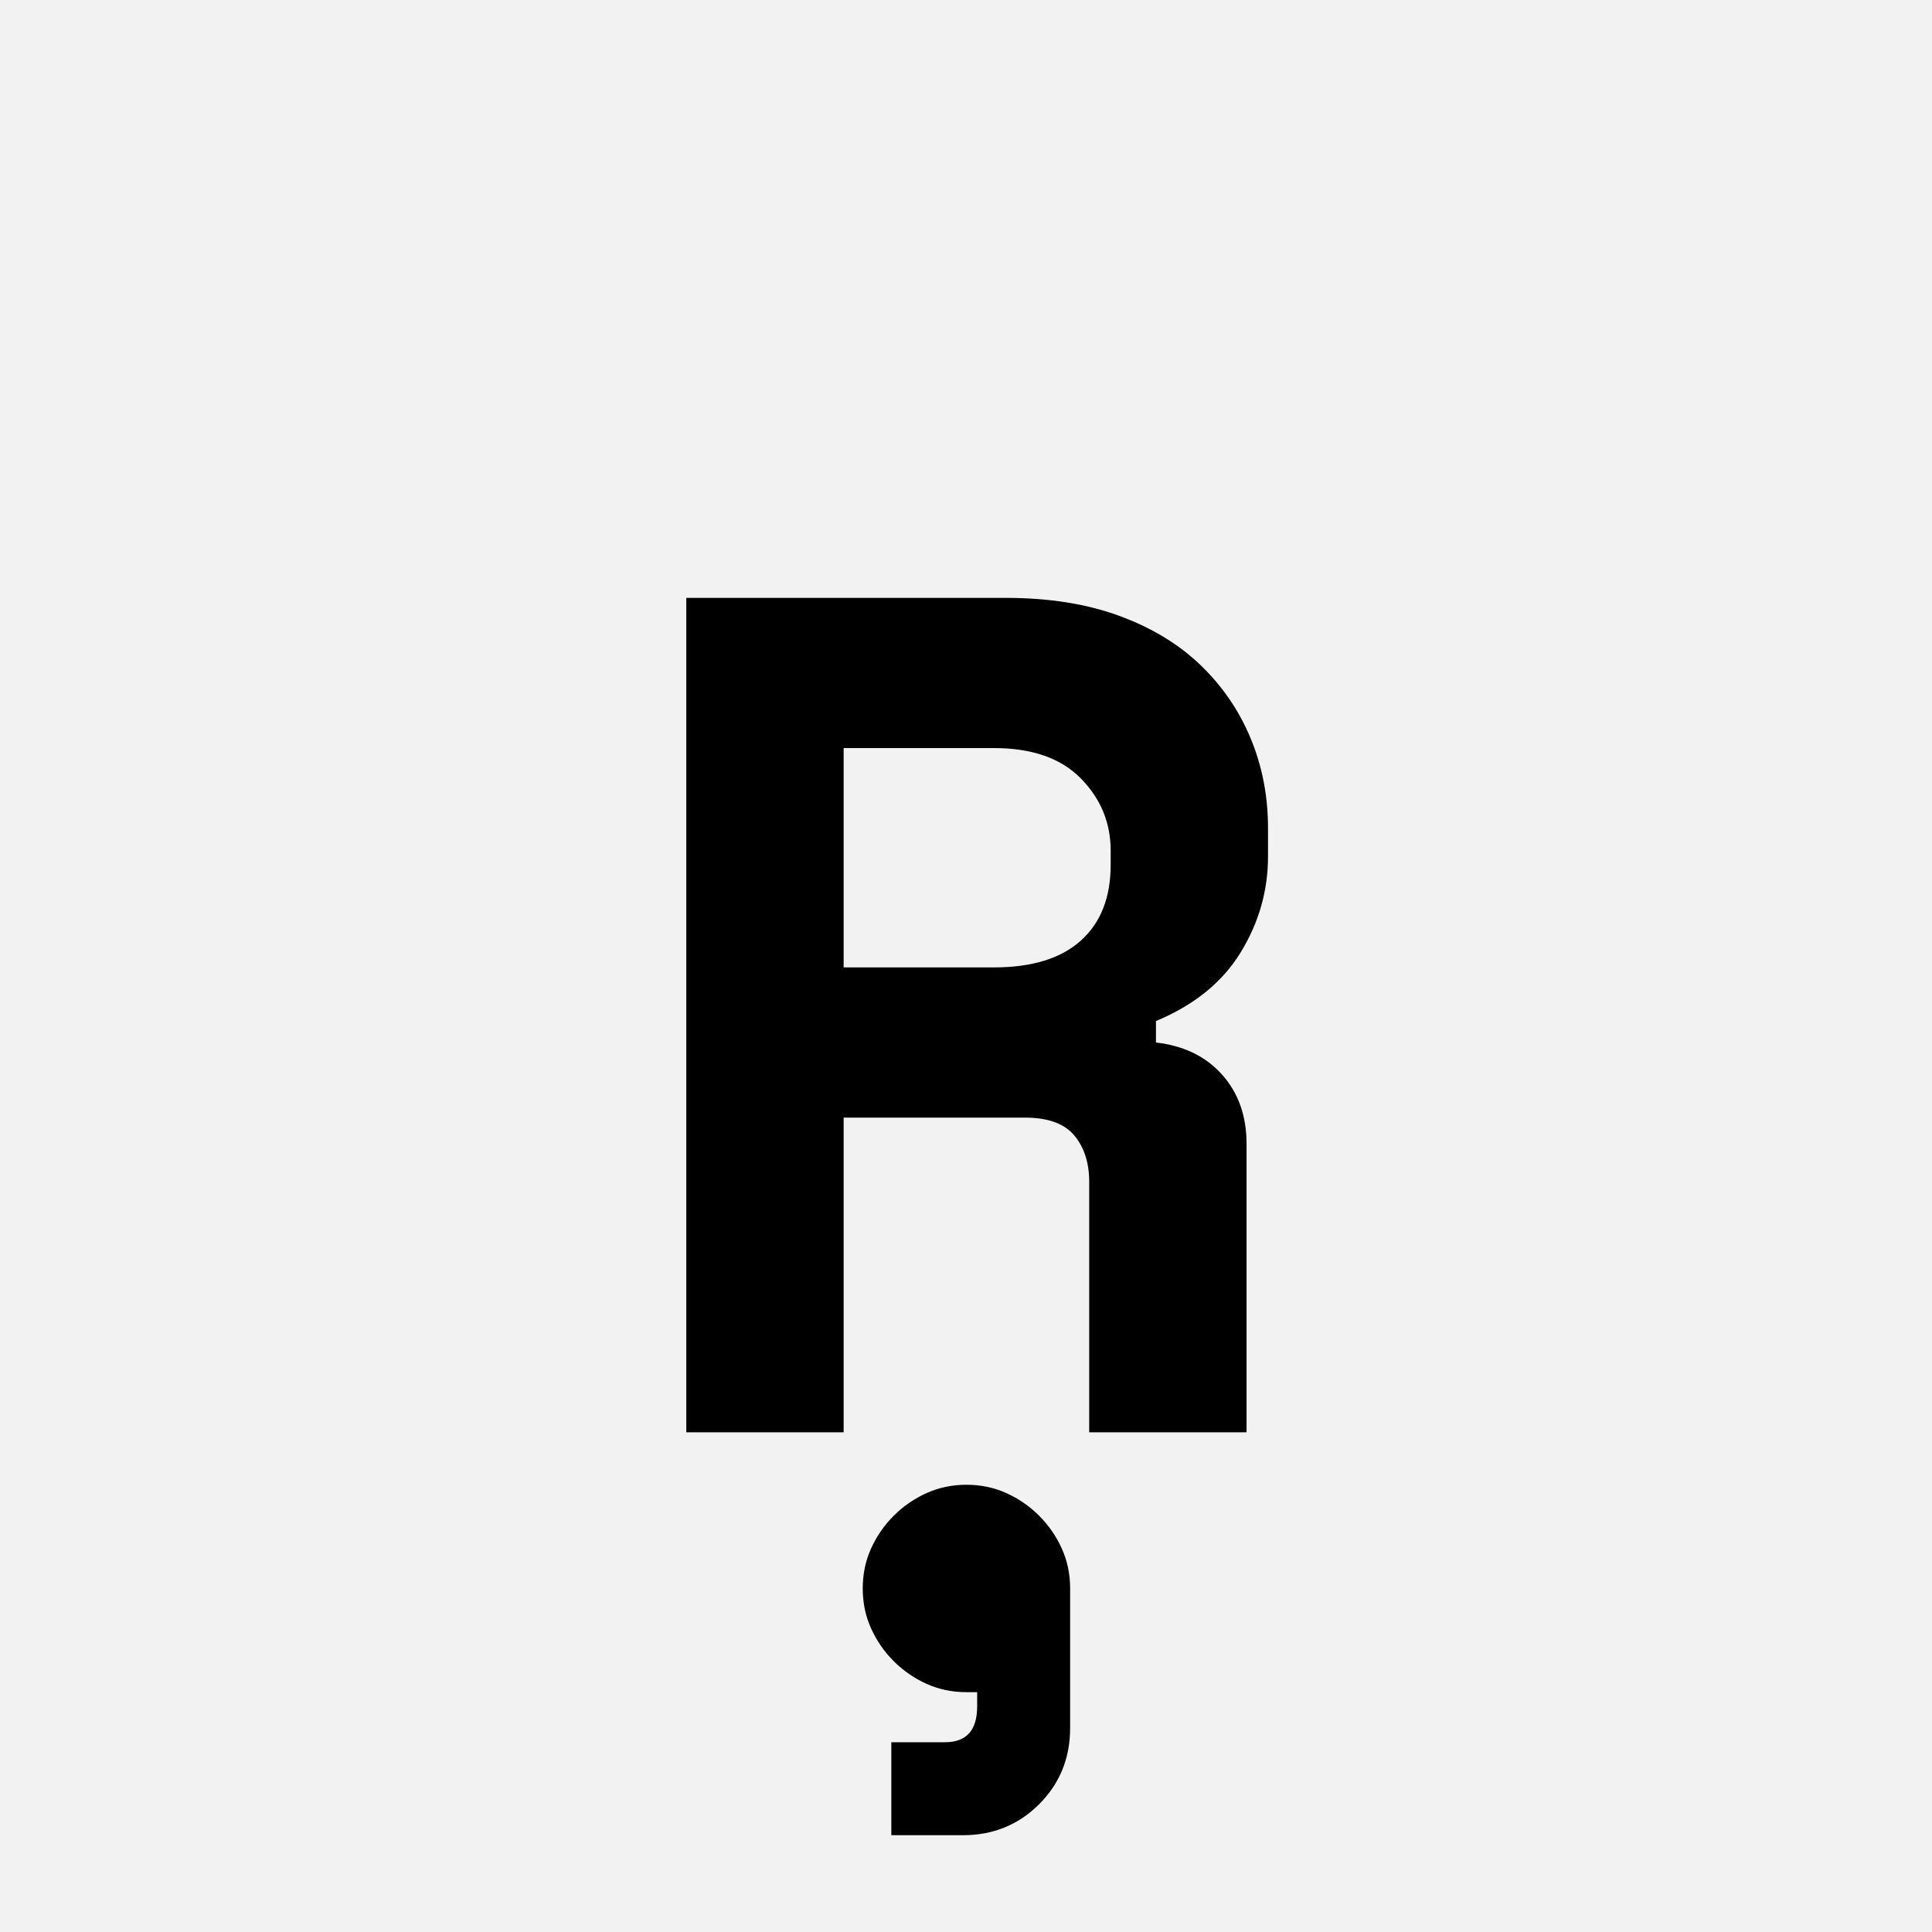 <?xml version="1.0" encoding="UTF-8"?>
<svg width="1000" height="1000" viewBox="0 0 1000 1000" version="1.1" xmlns="http://www.w3.org/2000/svg" xmlns:xlink="http://www.w3.org/1999/xlink">
 <rect x="0" y="0" width="1000" height="1000" fill="#808080" stroke="none"/>
 <path d="M0,0 l1000,0 l0,1000 l-1000,0 Z M0,0" fill="rgb(242,242,242)" transform="matrix(1,0,0,-1,0,1000)"/>
 <path d="M395,-248 c0,-25.33,-8.67,-46.67,-26,-64 c-17.33,-17.33,-38.67,-26,-64,-26 l-60,0 l0,78 l45,0 c18,0,27,10,27,30 l0,12 l-9,0 c-12,0,-23.17,2.33,-33.5,7 c-10.33,4.67,-19.5,11,-27.5,19 c-8,8,-14.33,17.17,-19,27.5 c-4.67,10.33,-7,21.5,-7,33.5 c0,12,2.33,23.17,7,33.5 c4.67,10.33,11,19.5,19,27.5 c8,8,17.17,14.33,27.5,19 c10.33,4.67,21.5,7,33.5,7 c12,0,23.17,-2.33,33.5,-7 c10.33,-4.67,19.5,-11,27.5,-19 c8,-8,14.33,-17.17,19,-27.5 c4.67,-10.33,7,-21.5,7,-33.5 Z M543,0 l-132,0 l0,210 c0,16,-4.17,29,-12.5,39 c-8.33,10,-22.17,15,-41.5,15 l-152,0 l0,-264 l-132,0 l0,700 l268,0 c36,0,67.67,-5,95,-15 c27.33,-10,50.17,-23.83,68.5,-41.5 c18.33,-17.67,32.33,-38.17,42,-61.5 c9.67,-23.33,14.5,-48.33,14.5,-75 l0,-24 c0,-28.67,-7.67,-55.5,-23,-80.5 c-15.33,-25,-39,-44.17,-71,-57.5 l0,-18 c23.33,-2.67,41.83,-11.67,55.5,-27 c13.67,-15.33,20.5,-34.67,20.5,-58 Z M205,390 l126,0 c32,0,56.33,7.5,73,22.5 c16.67,15,25,36.17,25,63.5 l0,12 c0,23.33,-8.33,43.5,-25,60.5 c-16.67,17,-41,25.5,-73,25.5 l-126,0 Z M205,390" fill="rgb(0,0,0)" transform="matrix(0.617,0.0,0.0,-0.617,310.185,741.358)"/>
</svg>